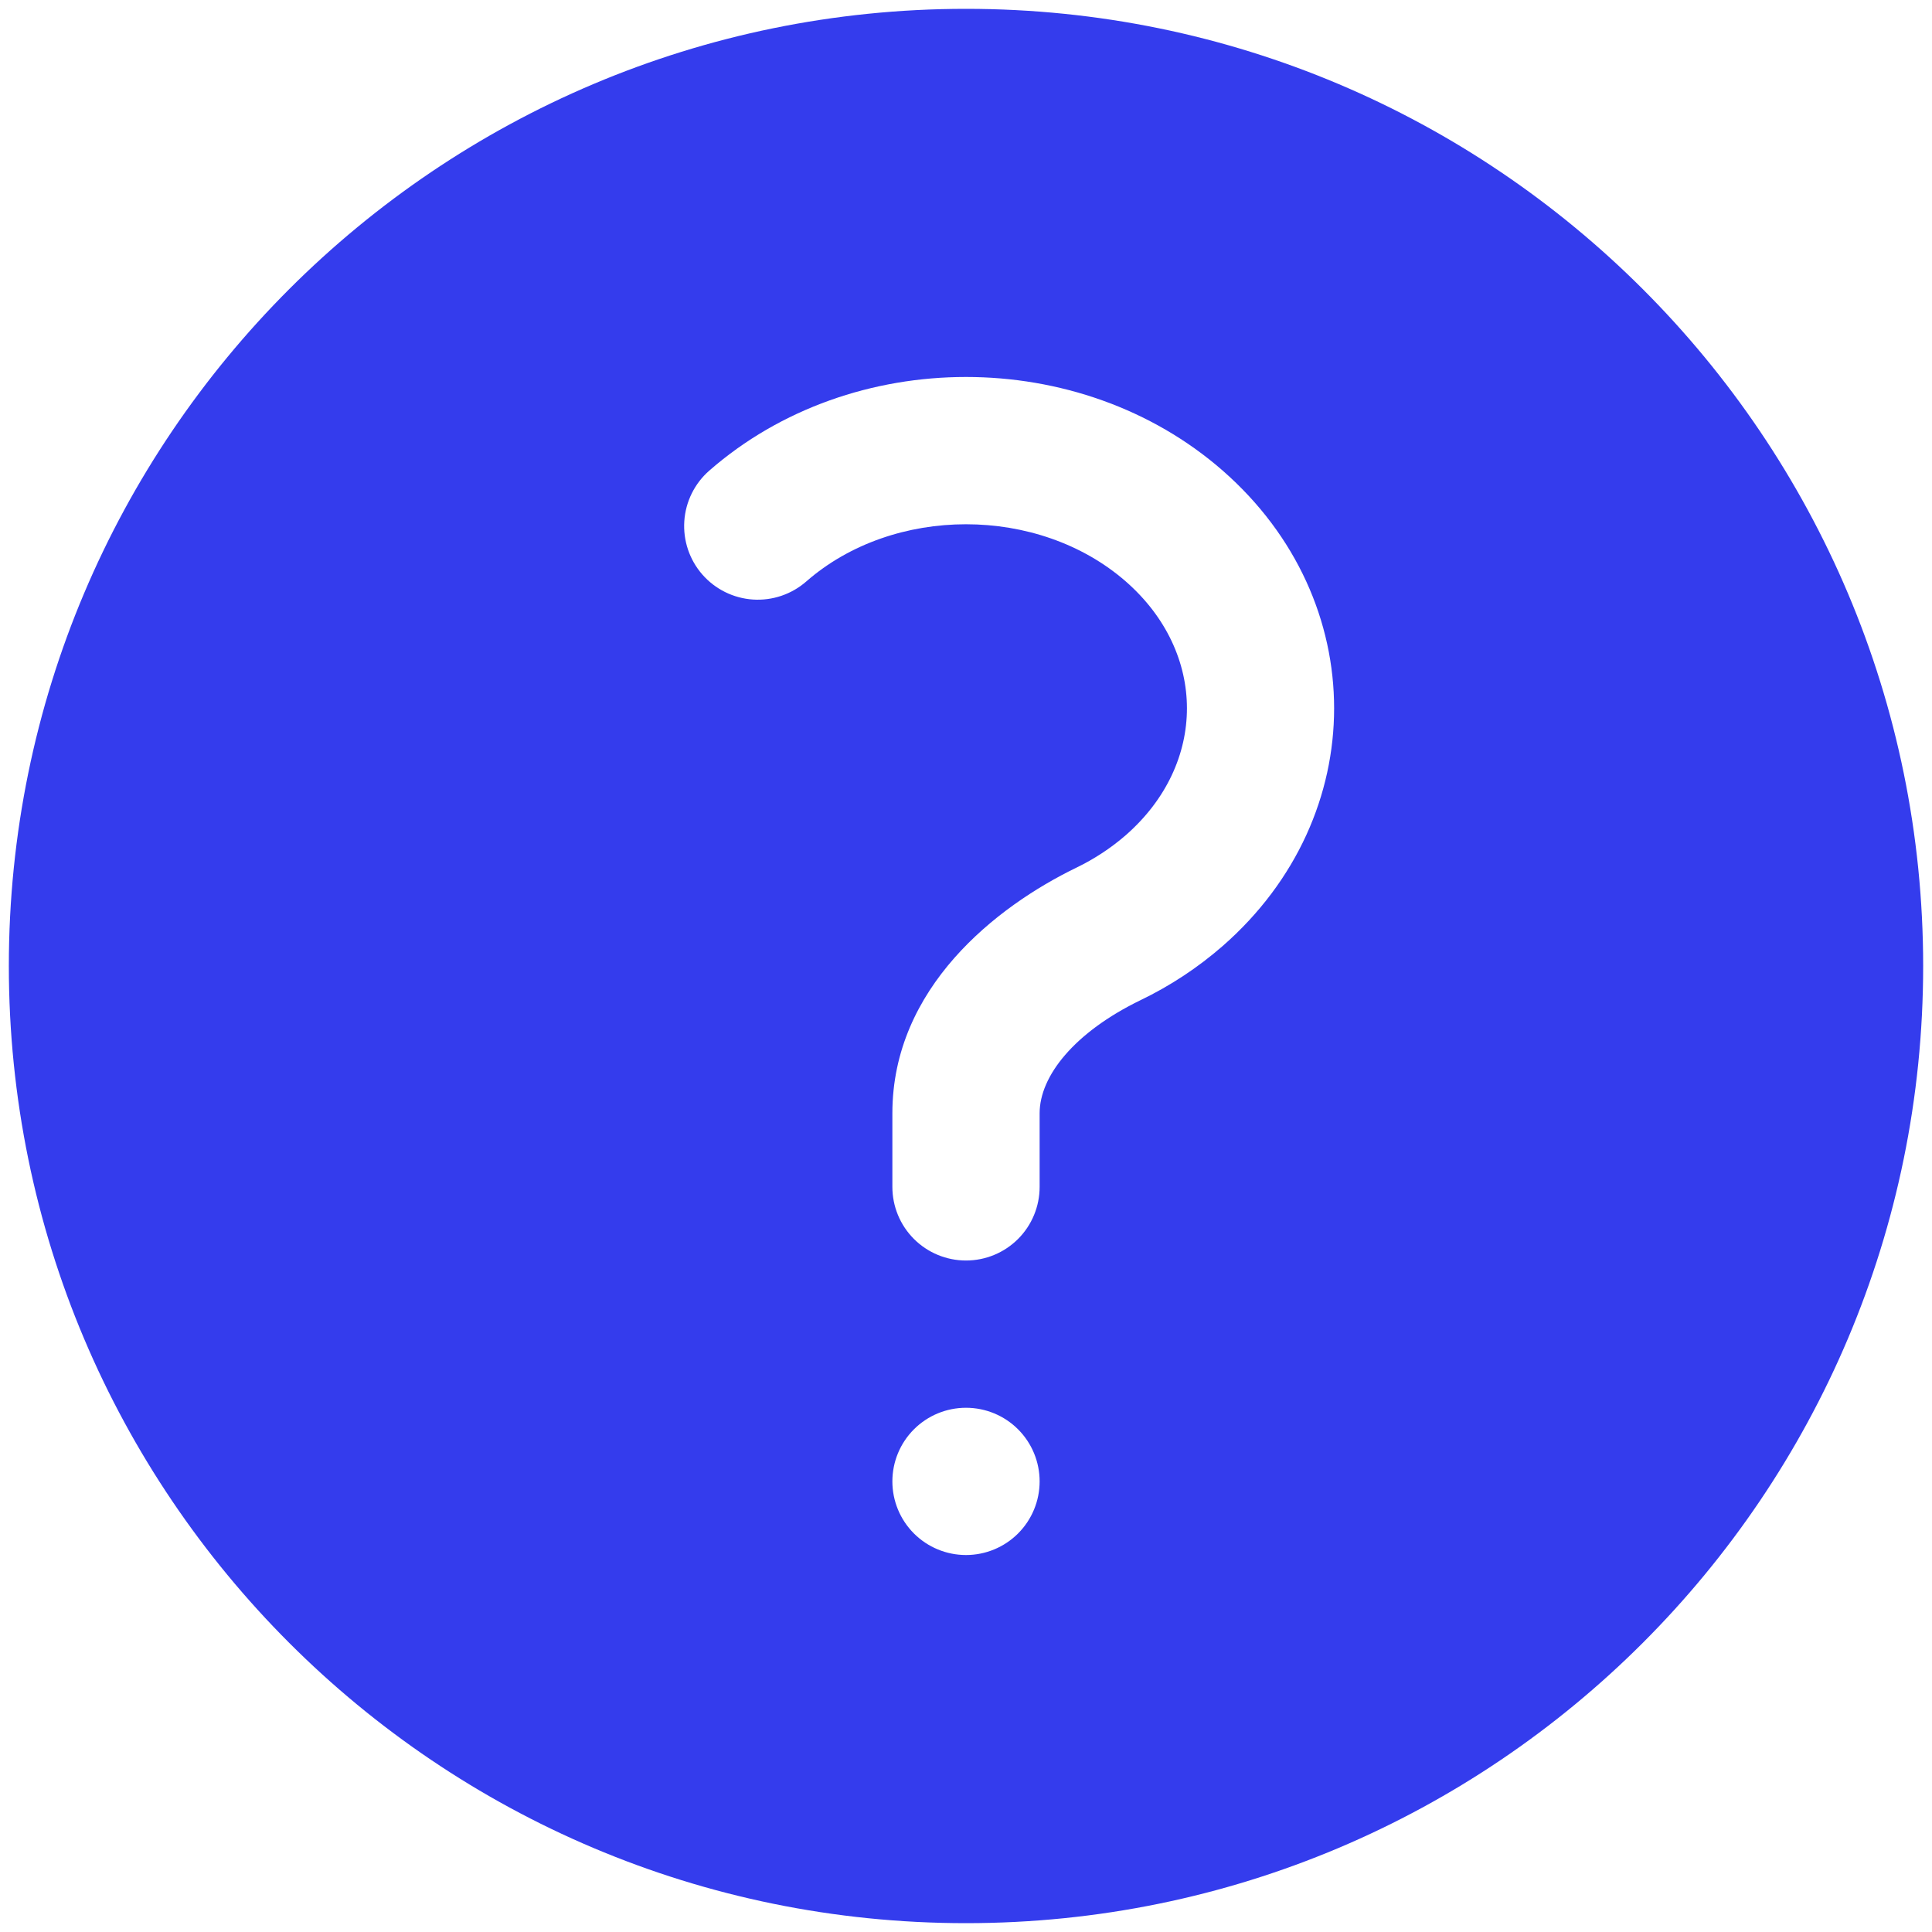 <svg width="82" height="82" viewBox="0 0 82 82" fill="none" xmlns="http://www.w3.org/2000/svg">
<path fill-rule="evenodd" clip-rule="evenodd" d="M0.375 41C0.375 18.562 18.562 0.375 41 0.375C63.438 0.375 81.625 18.562 81.625 41C81.625 63.438 63.438 81.625 41 81.625C18.562 81.625 0.375 63.438 0.375 41ZM47.783 24.679C44.075 21.442 37.925 21.442 34.221 24.679C33.597 25.225 32.782 25.501 31.955 25.446C31.128 25.391 30.356 25.009 29.81 24.385C29.265 23.762 28.989 22.947 29.044 22.119C29.099 21.292 29.48 20.521 30.104 19.975C36.163 14.675 45.837 14.675 51.896 19.975C58.2 25.492 58.2 34.633 51.896 40.15C50.842 41.069 49.669 41.843 48.408 42.45C45.592 43.817 44.125 45.675 44.125 47.25V50.375C44.125 51.204 43.796 51.999 43.21 52.585C42.624 53.171 41.829 53.5 41 53.5C40.171 53.5 39.376 53.171 38.79 52.585C38.204 51.999 37.875 51.204 37.875 50.375V47.25C37.875 41.921 42.292 38.471 45.688 36.825C46.446 36.458 47.15 35.996 47.783 35.446C51.242 32.417 51.242 27.708 47.783 24.679ZM41 66C41.829 66 42.624 65.671 43.21 65.085C43.796 64.499 44.125 63.704 44.125 62.875C44.125 62.046 43.796 61.251 43.21 60.665C42.624 60.079 41.829 59.75 41 59.75C40.171 59.75 39.376 60.079 38.79 60.665C38.204 61.251 37.875 62.046 37.875 62.875C37.875 63.704 38.204 64.499 38.79 65.085C39.376 65.671 40.171 66 41 66Z" fill="#343CED"/>
</svg>
